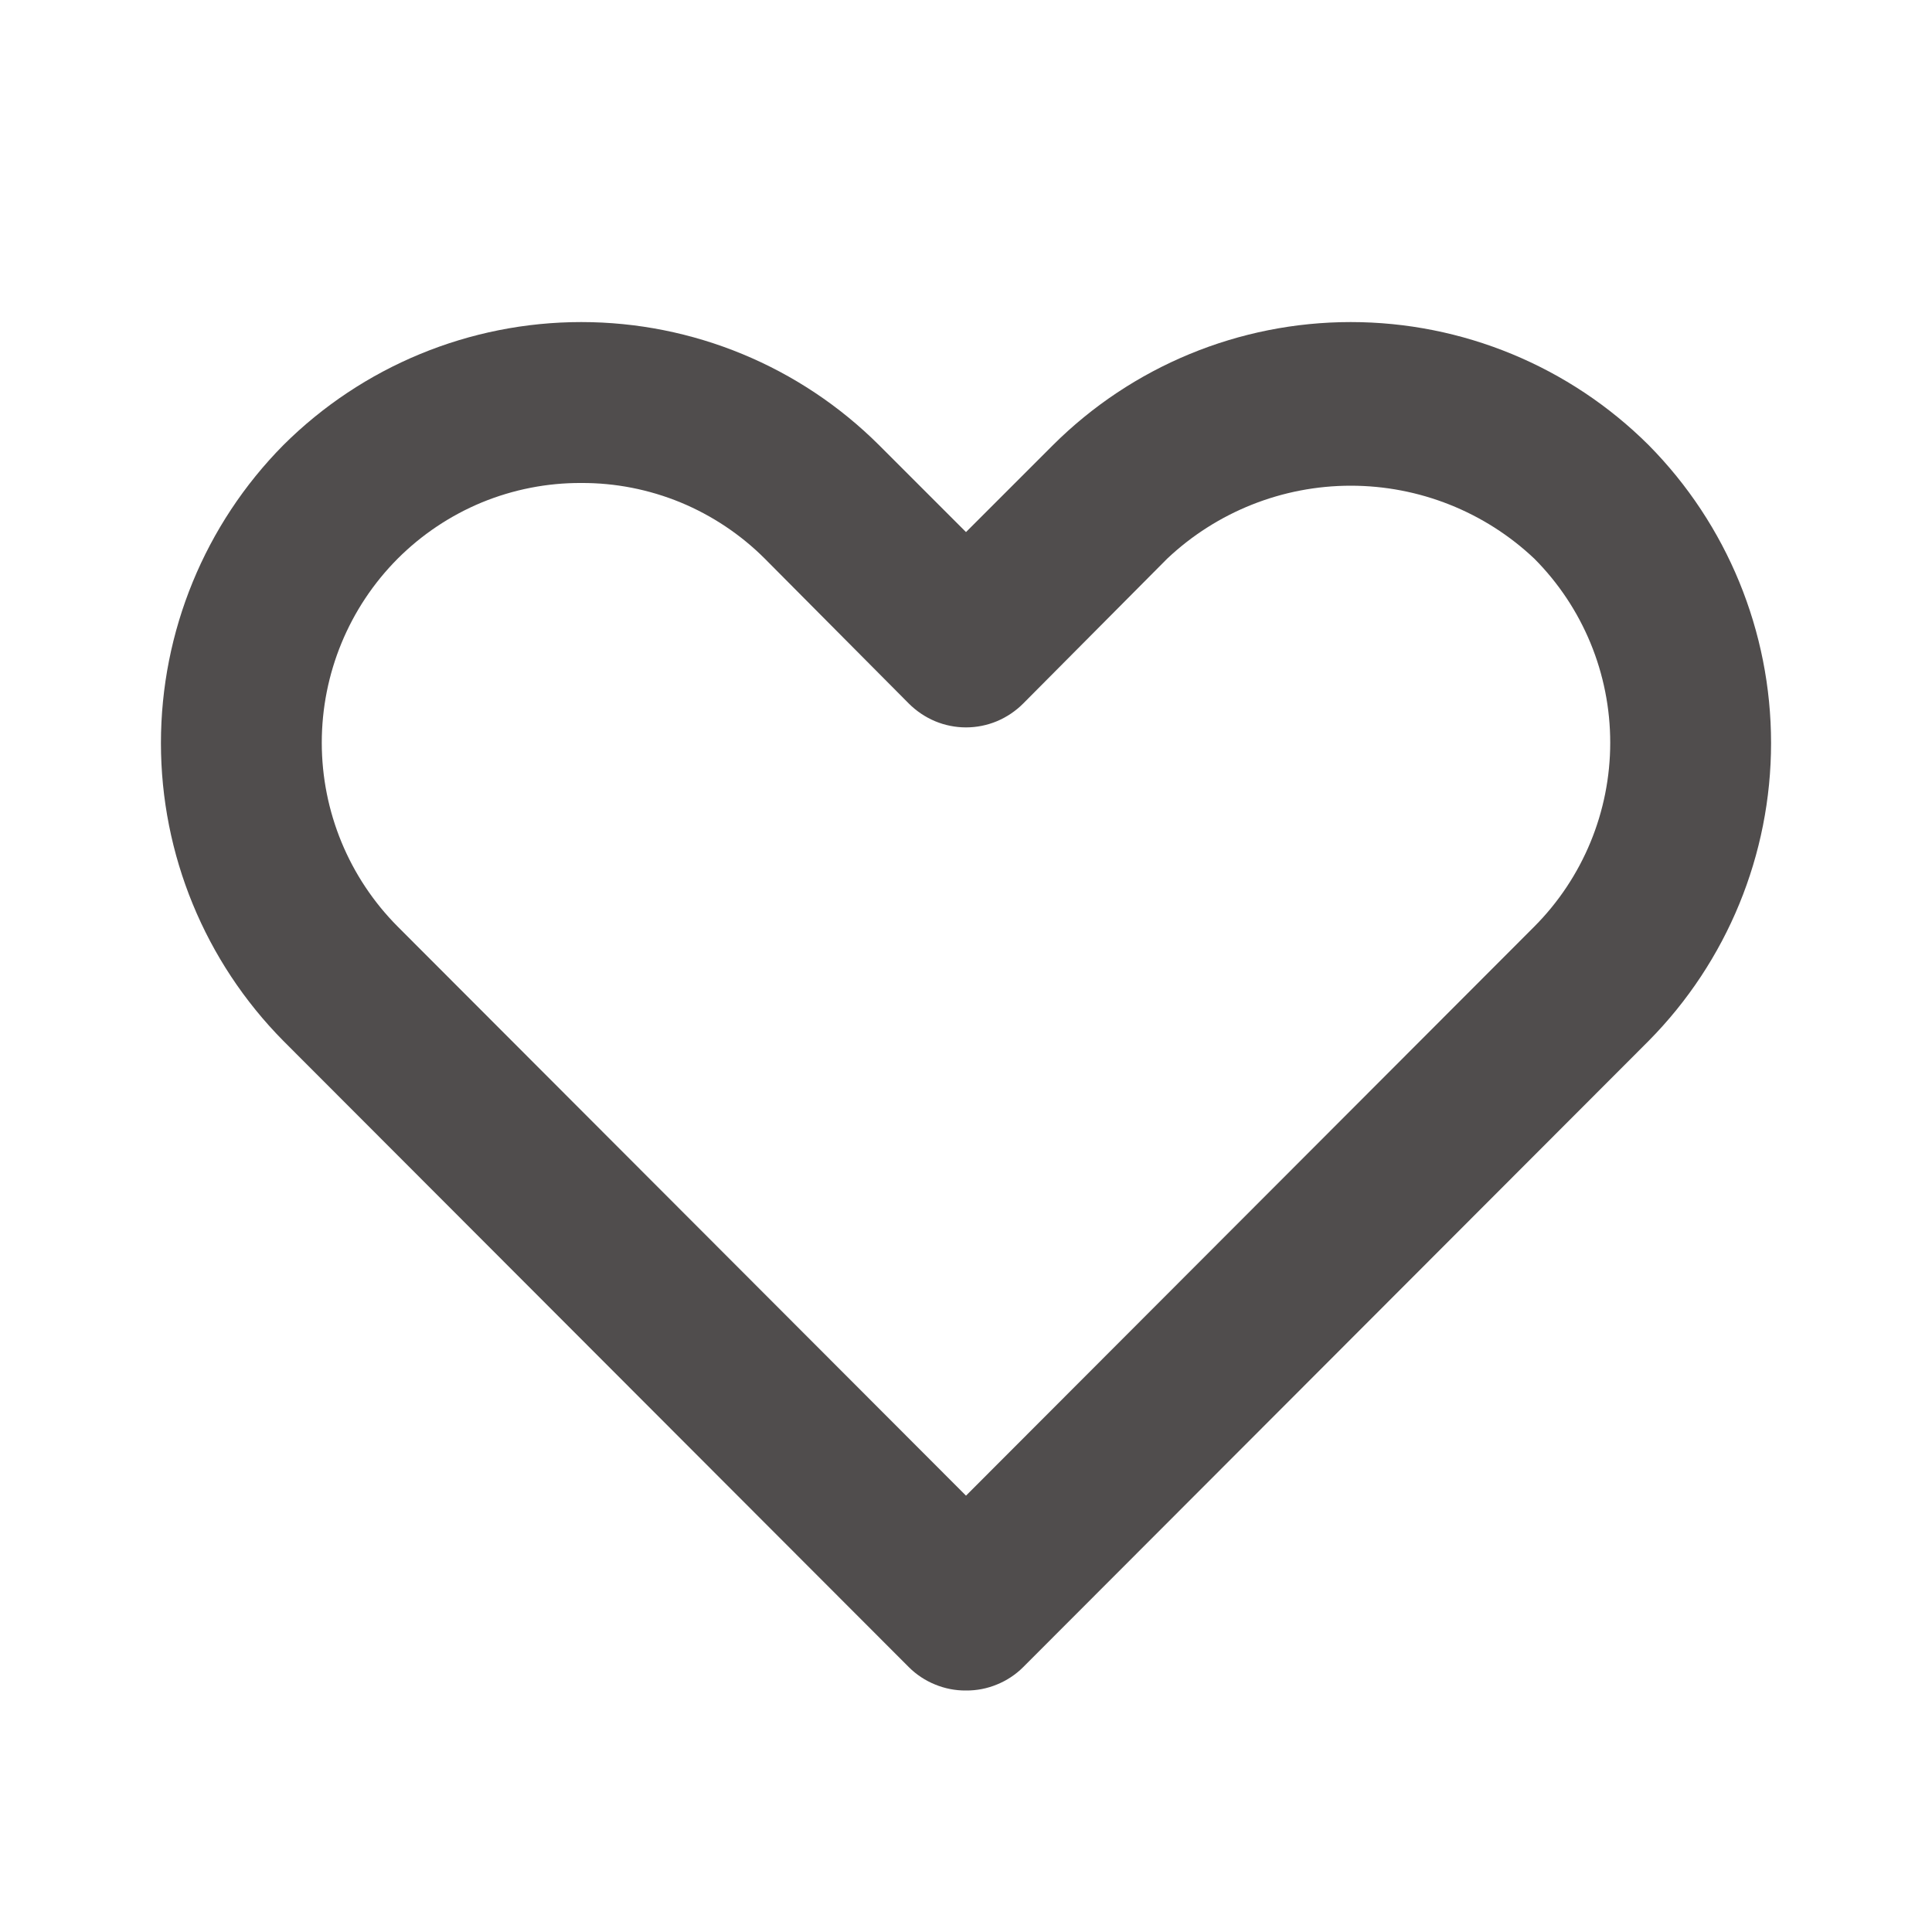 <svg width="20" height="20" viewBox="0 0 20 20" fill="none" xmlns="http://www.w3.org/2000/svg">
<path d="M10 17.5C9.89 17.501 9.782 17.48 9.68 17.438C9.579 17.397 9.486 17.336 9.408 17.258L2.933 10.775C2.121 9.954 1.666 8.846 1.666 7.692C1.666 6.537 2.121 5.429 2.933 4.608C3.752 3.792 4.861 3.334 6.017 3.334C7.173 3.334 8.281 3.792 9.1 4.608L10 5.508L10.9 4.608C11.719 3.792 12.827 3.334 13.983 3.334C15.139 3.334 16.248 3.792 17.067 4.608C17.879 5.429 18.334 6.537 18.334 7.692C18.334 8.846 17.879 9.954 17.067 10.775L10.592 17.258C10.514 17.336 10.421 17.397 10.32 17.438C10.218 17.48 10.11 17.501 10 17.5ZM6.017 5C5.664 4.998 5.314 5.067 4.988 5.201C4.662 5.336 4.366 5.534 4.117 5.783C3.613 6.289 3.331 6.974 3.331 7.688C3.331 8.401 3.613 9.086 4.117 9.592L10 15.483L15.883 9.592C16.387 9.086 16.669 8.401 16.669 7.688C16.669 6.974 16.387 6.289 15.883 5.783C15.37 5.298 14.69 5.028 13.983 5.028C13.277 5.028 12.597 5.298 12.083 5.783L10.592 7.283C10.514 7.361 10.422 7.423 10.32 7.466C10.219 7.508 10.11 7.53 10 7.53C9.89 7.53 9.781 7.508 9.68 7.466C9.578 7.423 9.486 7.361 9.408 7.283L7.917 5.783C7.668 5.534 7.371 5.336 7.045 5.201C6.719 5.067 6.369 4.998 6.017 5V5Z" fill="#504D4D"/>
</svg>
